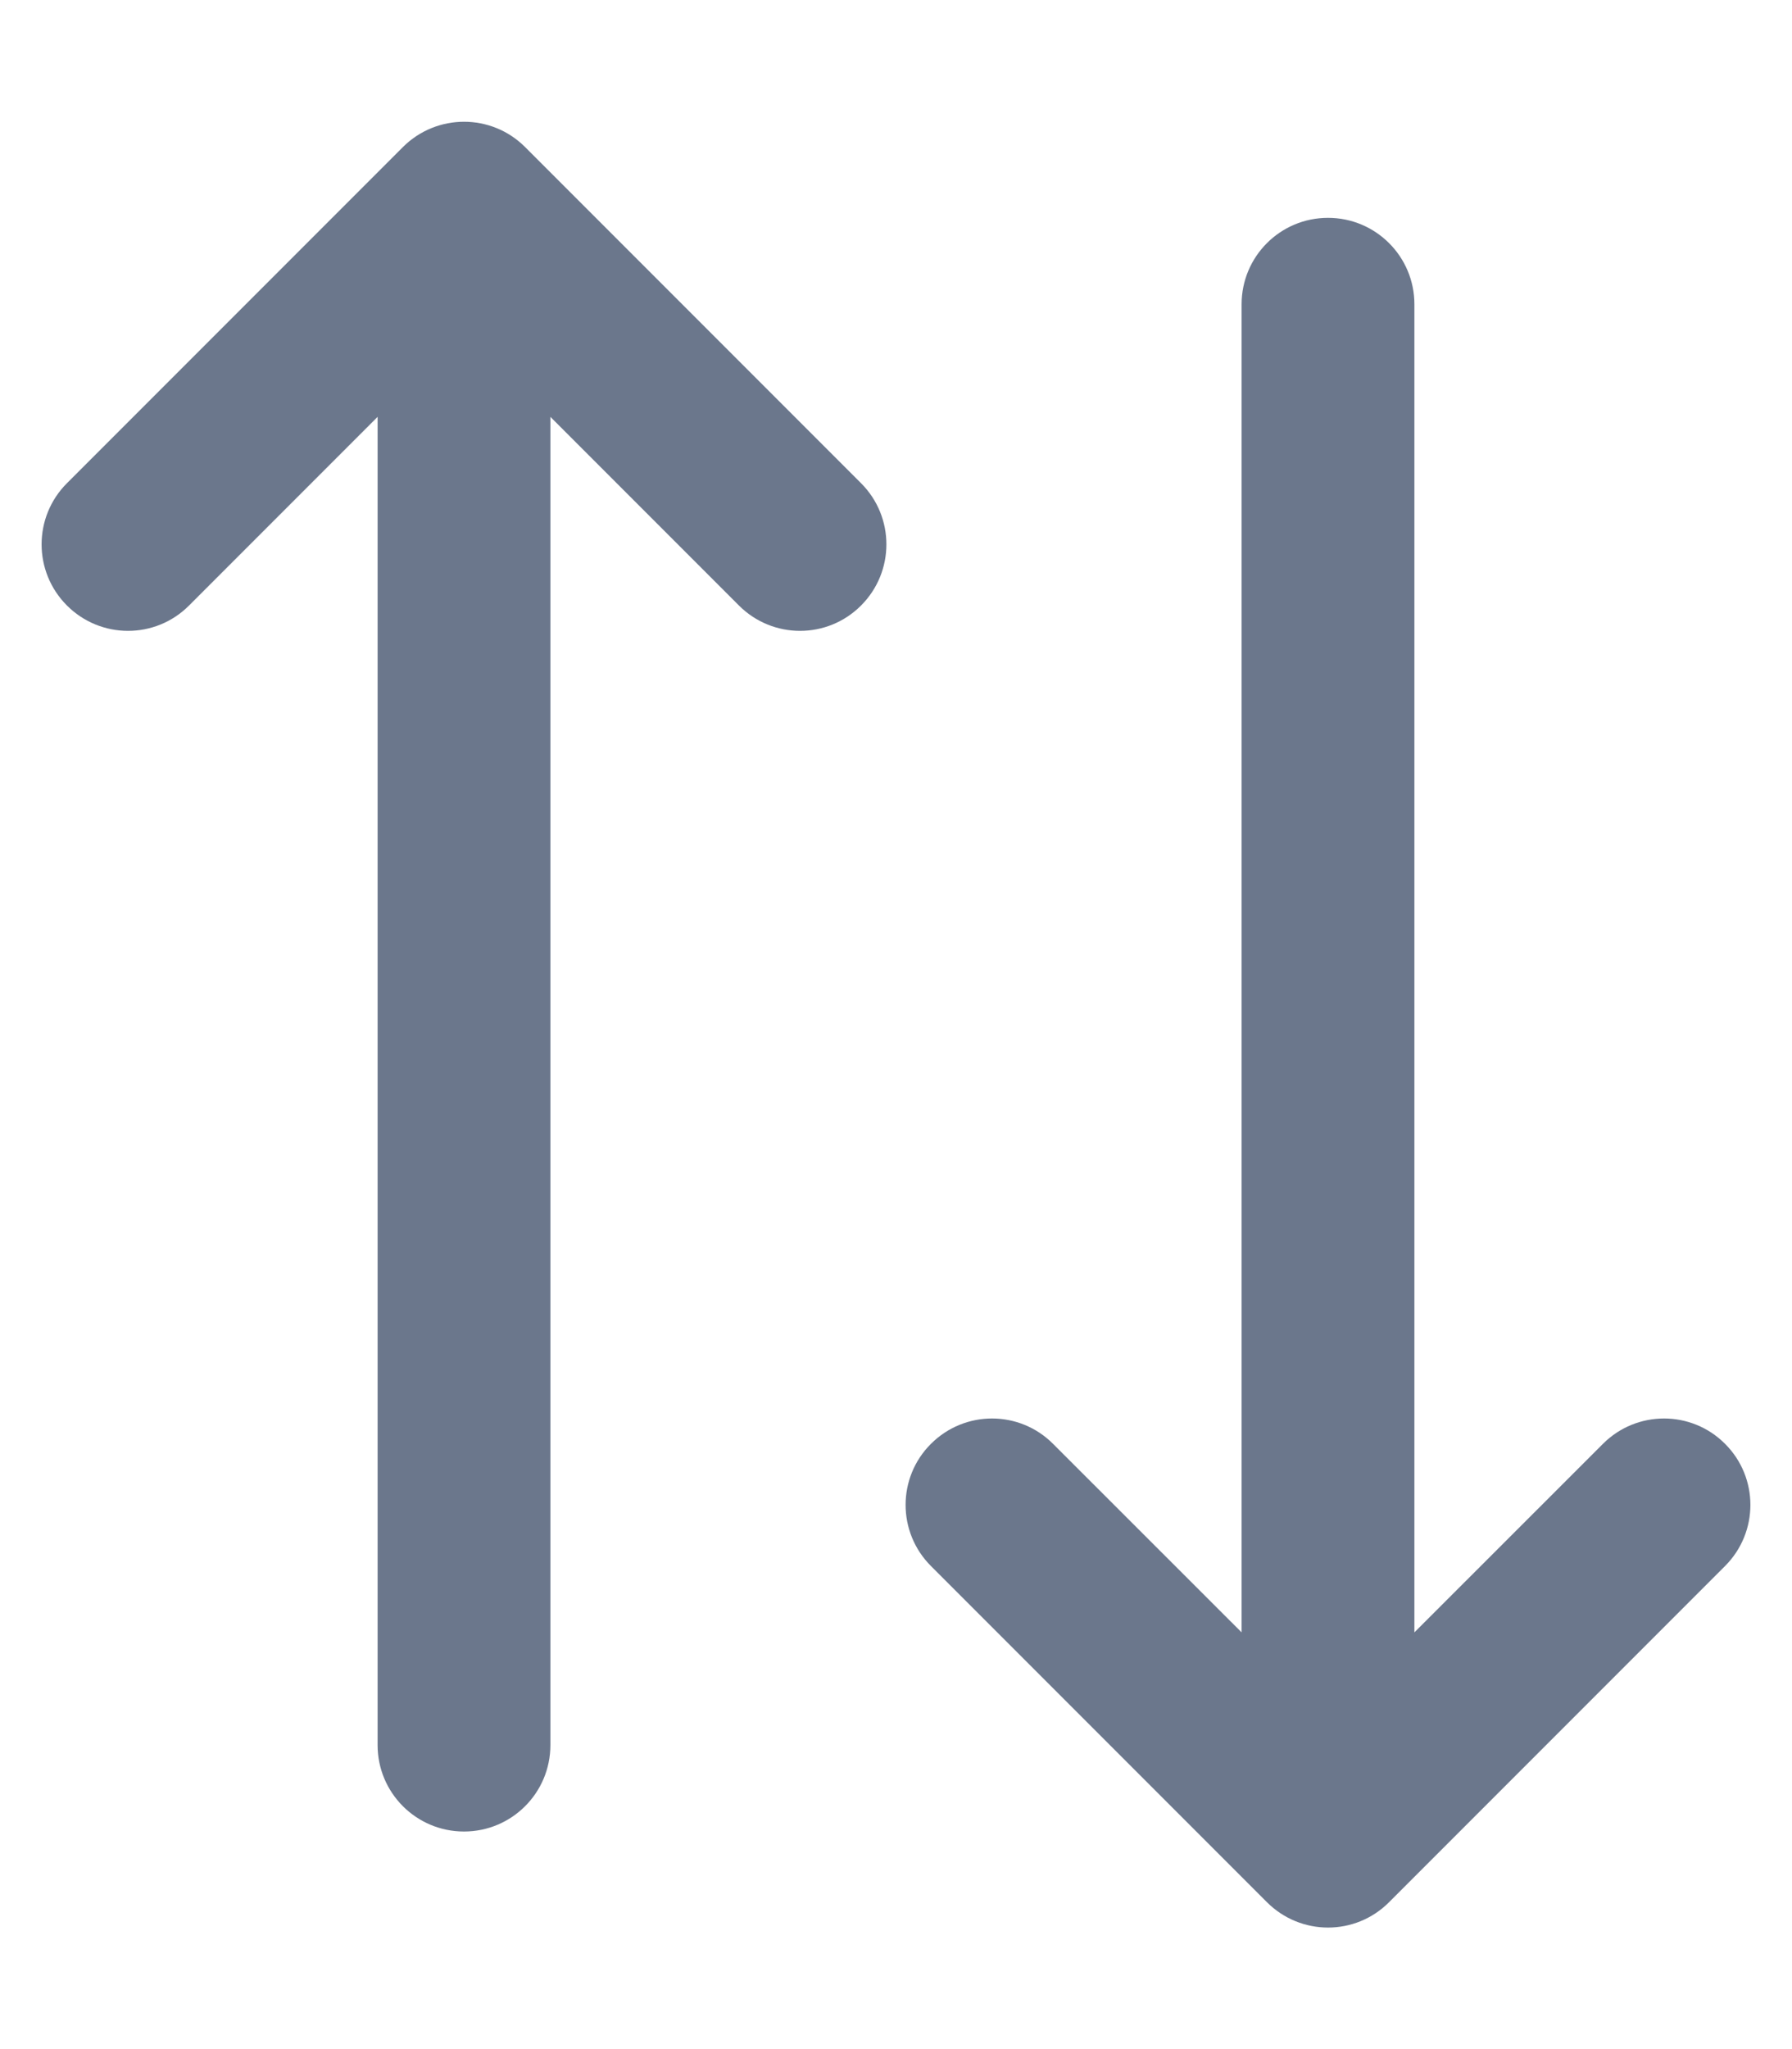 <svg width="14" height="16" viewBox="0 0 14 16" fill="none" xmlns="http://www.w3.org/2000/svg">
<path fill-rule="evenodd" clip-rule="evenodd" d="M0.523 4.728C0.259 4.464 0.259 4.037 0.523 3.773L3.148 1.148C3.412 0.885 3.839 0.885 4.102 1.148L6.727 3.773C6.991 4.037 6.991 4.464 6.727 4.728C6.464 4.992 6.037 4.992 5.773 4.728L4.3 3.255L4.3 13.626C4.3 13.999 3.998 14.301 3.625 14.301C3.252 14.301 2.95 13.999 2.95 13.626L2.95 3.255L1.477 4.728C1.214 4.992 0.787 4.992 0.523 4.728ZM7.273 11.274C7.537 11.01 7.964 11.01 8.227 11.274L9.7 12.746V2.376C9.7 2.003 10.002 1.701 10.375 1.701C10.748 1.701 11.05 2.003 11.05 2.376V12.746L12.523 11.274C12.787 11.01 13.214 11.01 13.477 11.274C13.741 11.537 13.741 11.964 13.477 12.228L10.852 14.853C10.589 15.117 10.162 15.117 9.898 14.853L7.273 12.228C7.009 11.964 7.009 11.537 7.273 11.274Z" fill="#6B778C"/>
</svg>

